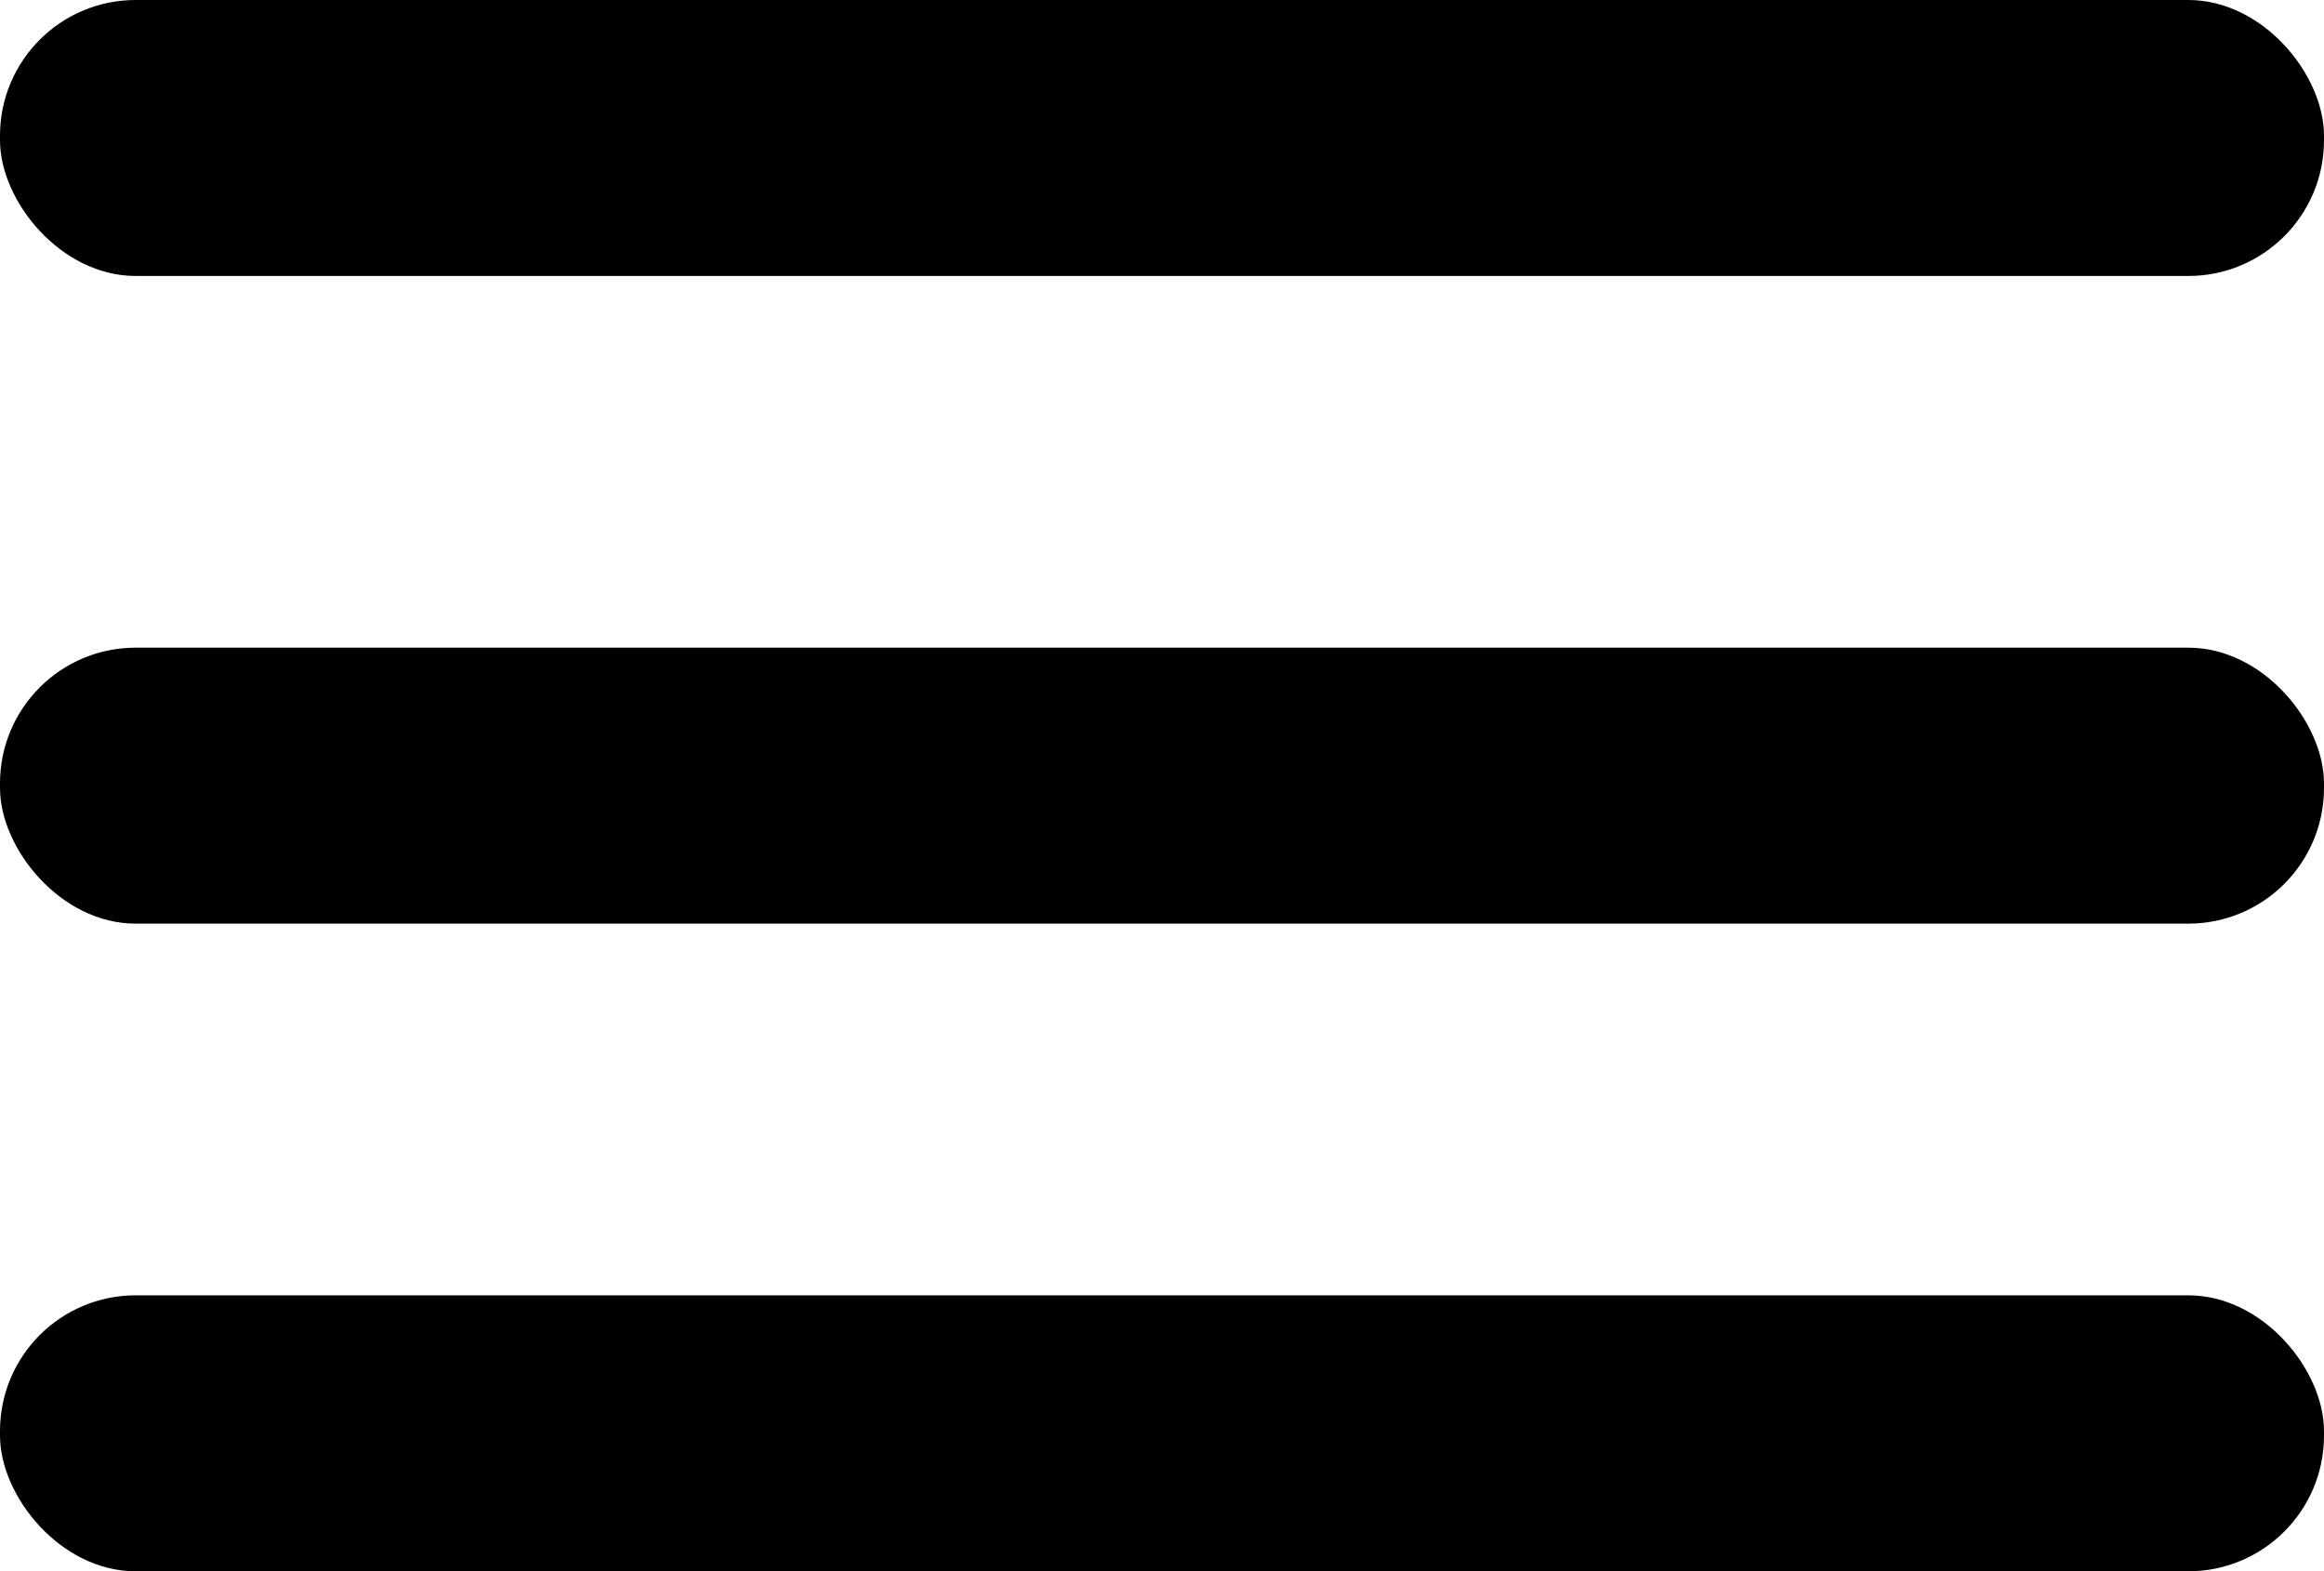 <svg xmlns="http://www.w3.org/2000/svg" viewBox="0 0 25.01 16.91"><title>Asset 1</title><g id="Layer_2" data-name="Layer 2"><g id="Layer_1-2" data-name="Layer 1"><rect width="25.01" height="2.97" rx="1.46"/><rect y="6.97" width="25.01" height="2.97" rx="1.46"/><rect y="13.94" width="25.01" height="2.97" rx="1.46"/></g></g></svg>